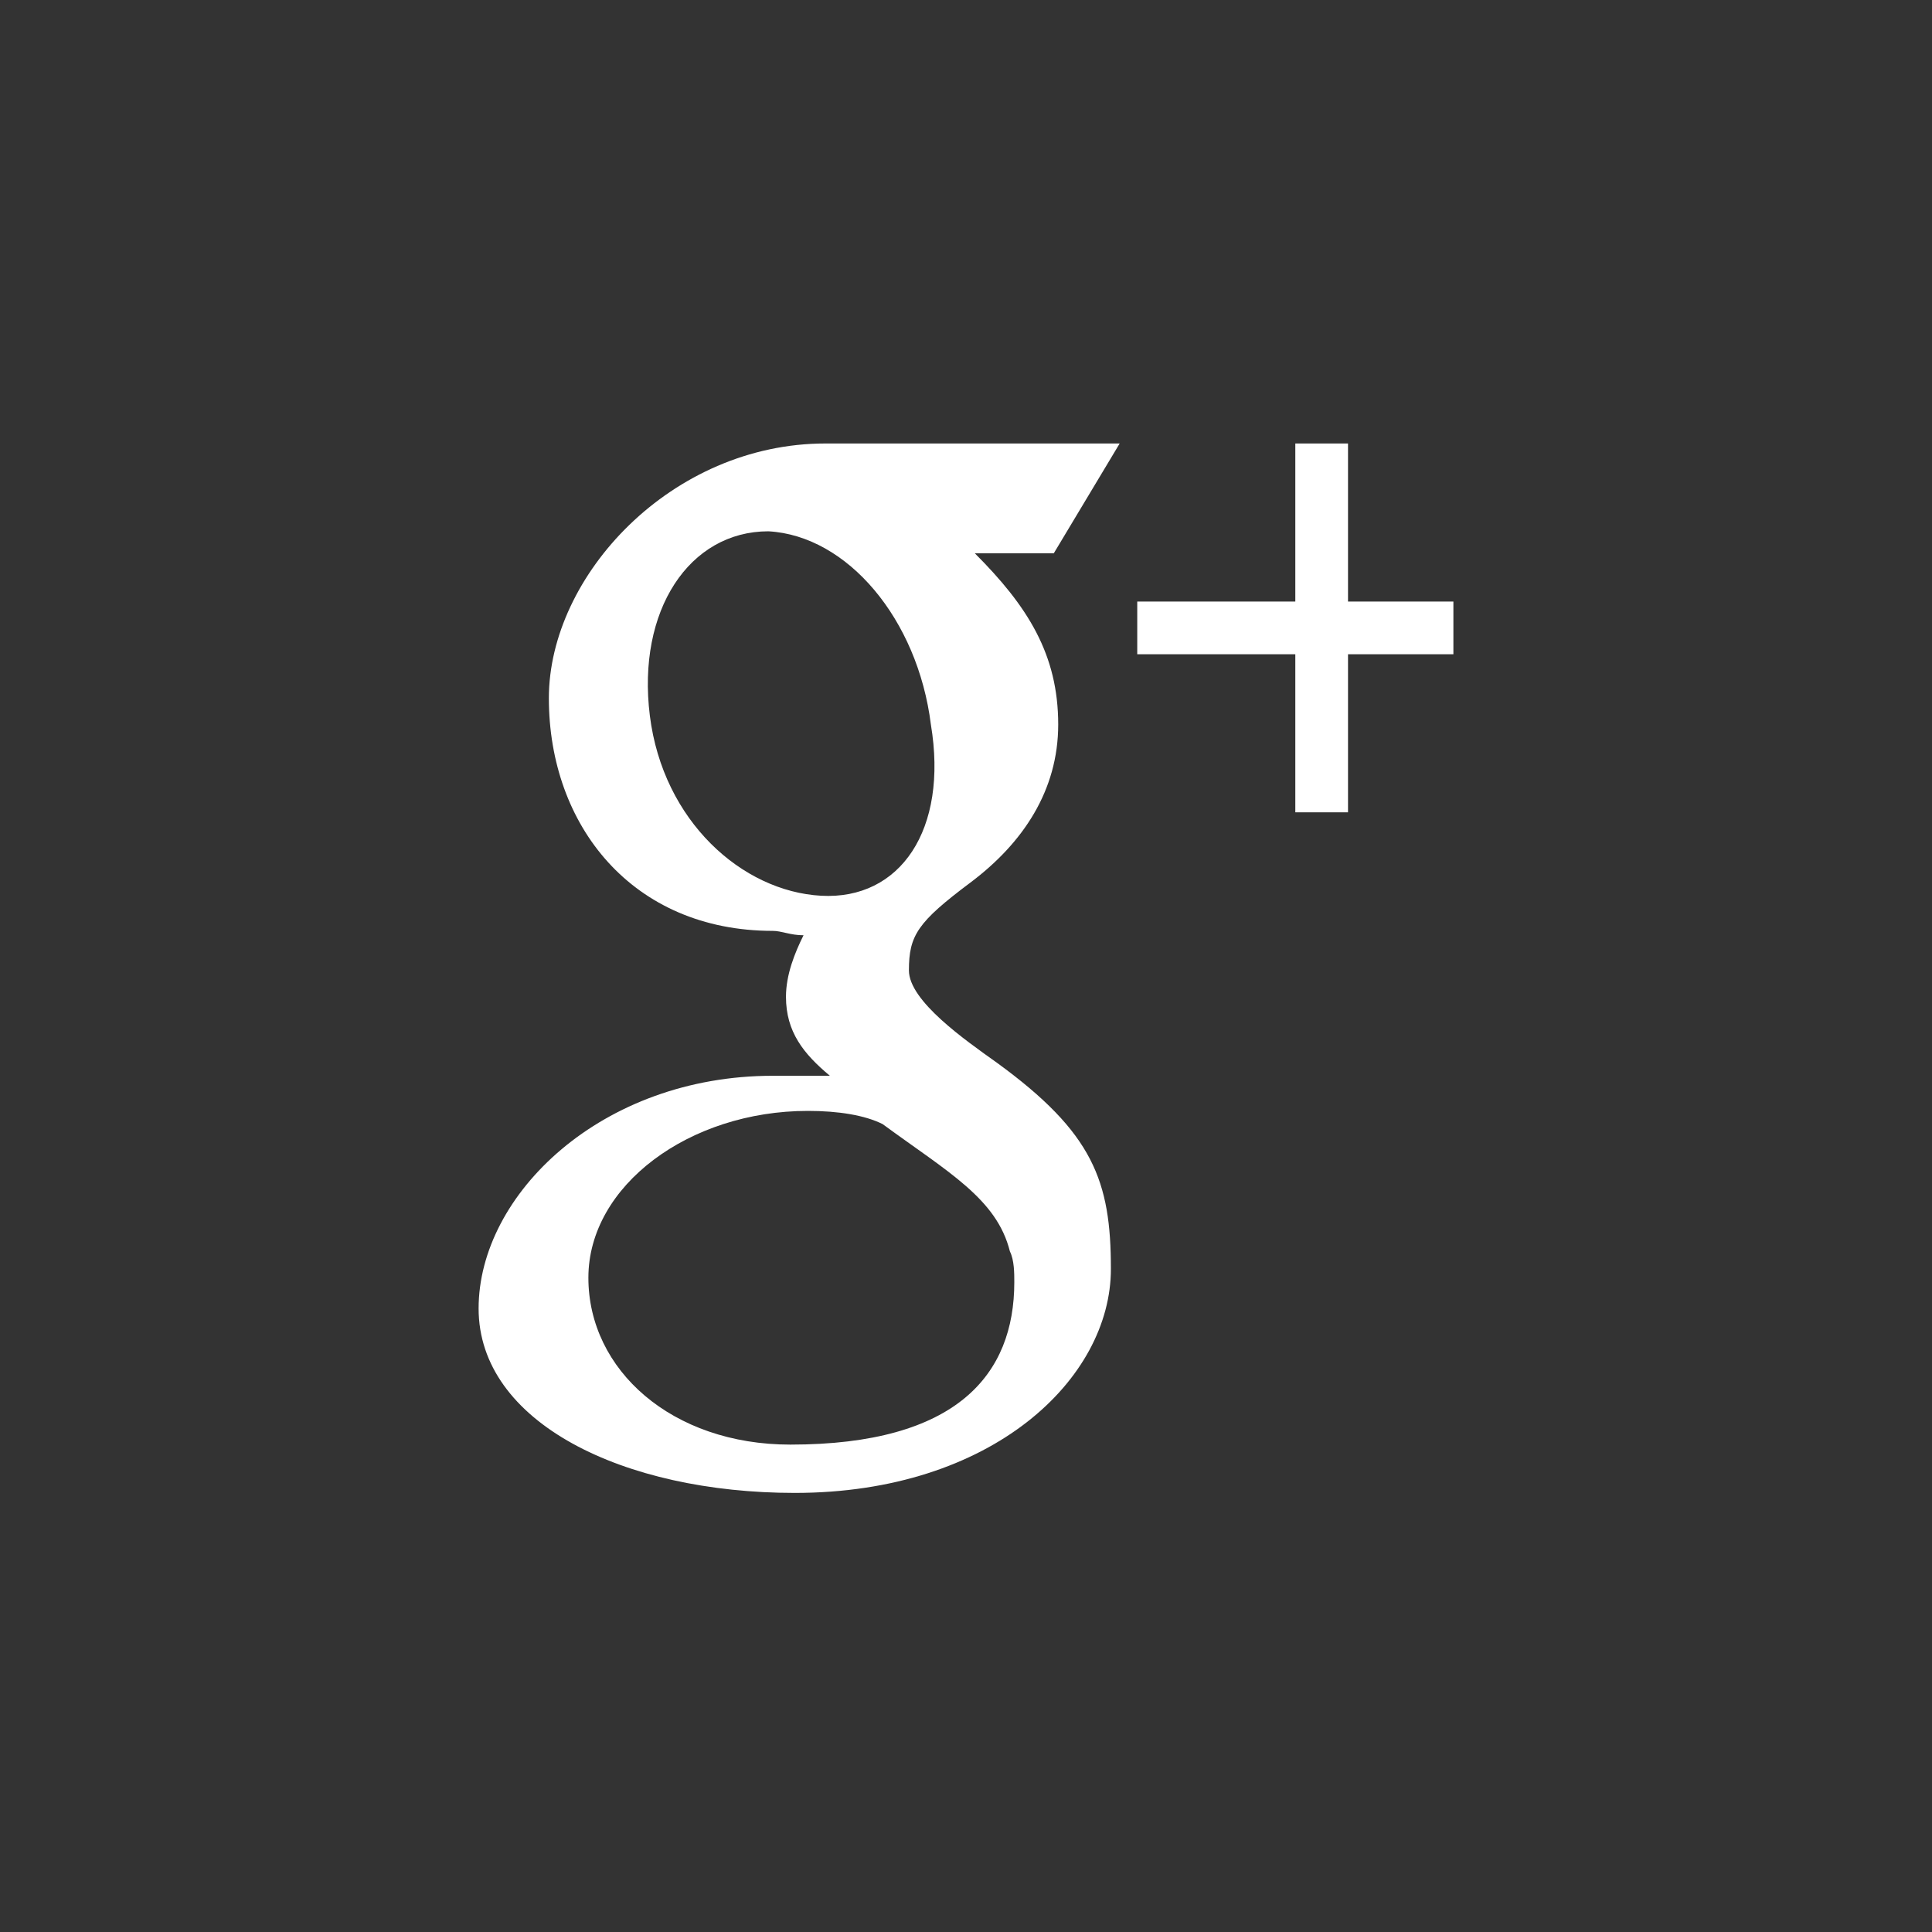 <svg version="1.1" id="Layer_1" xmlns="http://www.w3.org/2000/svg" x="0px" y="0px"
	 viewBox="0 0 44 44" enable-background="new 0 0 44 44" xml:space="preserve">
<rect x="0" y="0" width="44" height="44" fill="#333333" stroke="none"/>
<g>
	<path fill="#FFFFFF" d="M25.5,10.1c0,0-5,0-6.7,0c-3.5,0-6.3,3-6.3,5.8c0,2.9,1.9,5.3,5.1,5.3c0.2,0,0.4,0.1,0.7,0.1
		c-0.2,0.4-0.4,0.9-0.4,1.4c0,0.8,0.4,1.3,1,1.8c-0.4,0-0.8,0-1.3,0c-3.9,0-6.7,2.7-6.7,5.3c0,2.6,3.3,4.2,7.2,4.2
		c4.5,0,7.2-2.6,7.2-5.1c0-2-0.4-3.1-2.6-4.7c-0.7-0.5-2-1.4-2-2.1c0-0.8,0.2-1.1,1.4-2c1.2-0.9,2-2.1,2-3.6c0-1.6-0.7-2.7-1.9-3.9
		H24L25.5,10.1z M23,28.5c0.1,0.2,0.1,0.5,0.1,0.7c0,2.1-1.3,3.7-5.1,3.7c-2.7,0-4.6-1.7-4.6-3.8s2.3-3.8,5-3.8
		c0.7,0,1.3,0.1,1.7,0.3C21.6,26.7,22.7,27.3,23,28.5z M18.7,20.4c-1.8-0.1-3.6-1.7-3.9-4.1c-0.3-2.4,0.9-4.2,2.7-4.2
		c1.8,0.1,3.4,2,3.7,4.4C21.6,18.9,20.5,20.5,18.7,20.4z"/>
	<polygon fill="#FFFFFF" points="30.7,13.7 30.7,10.1 29.5,10.1 29.5,13.7 25.9,13.7 25.9,14.9 29.5,14.9 29.5,18.5 30.7,18.5
		30.7,14.9 33.1,14.9 33.1,13.7 	"/>
</g>
</svg>
